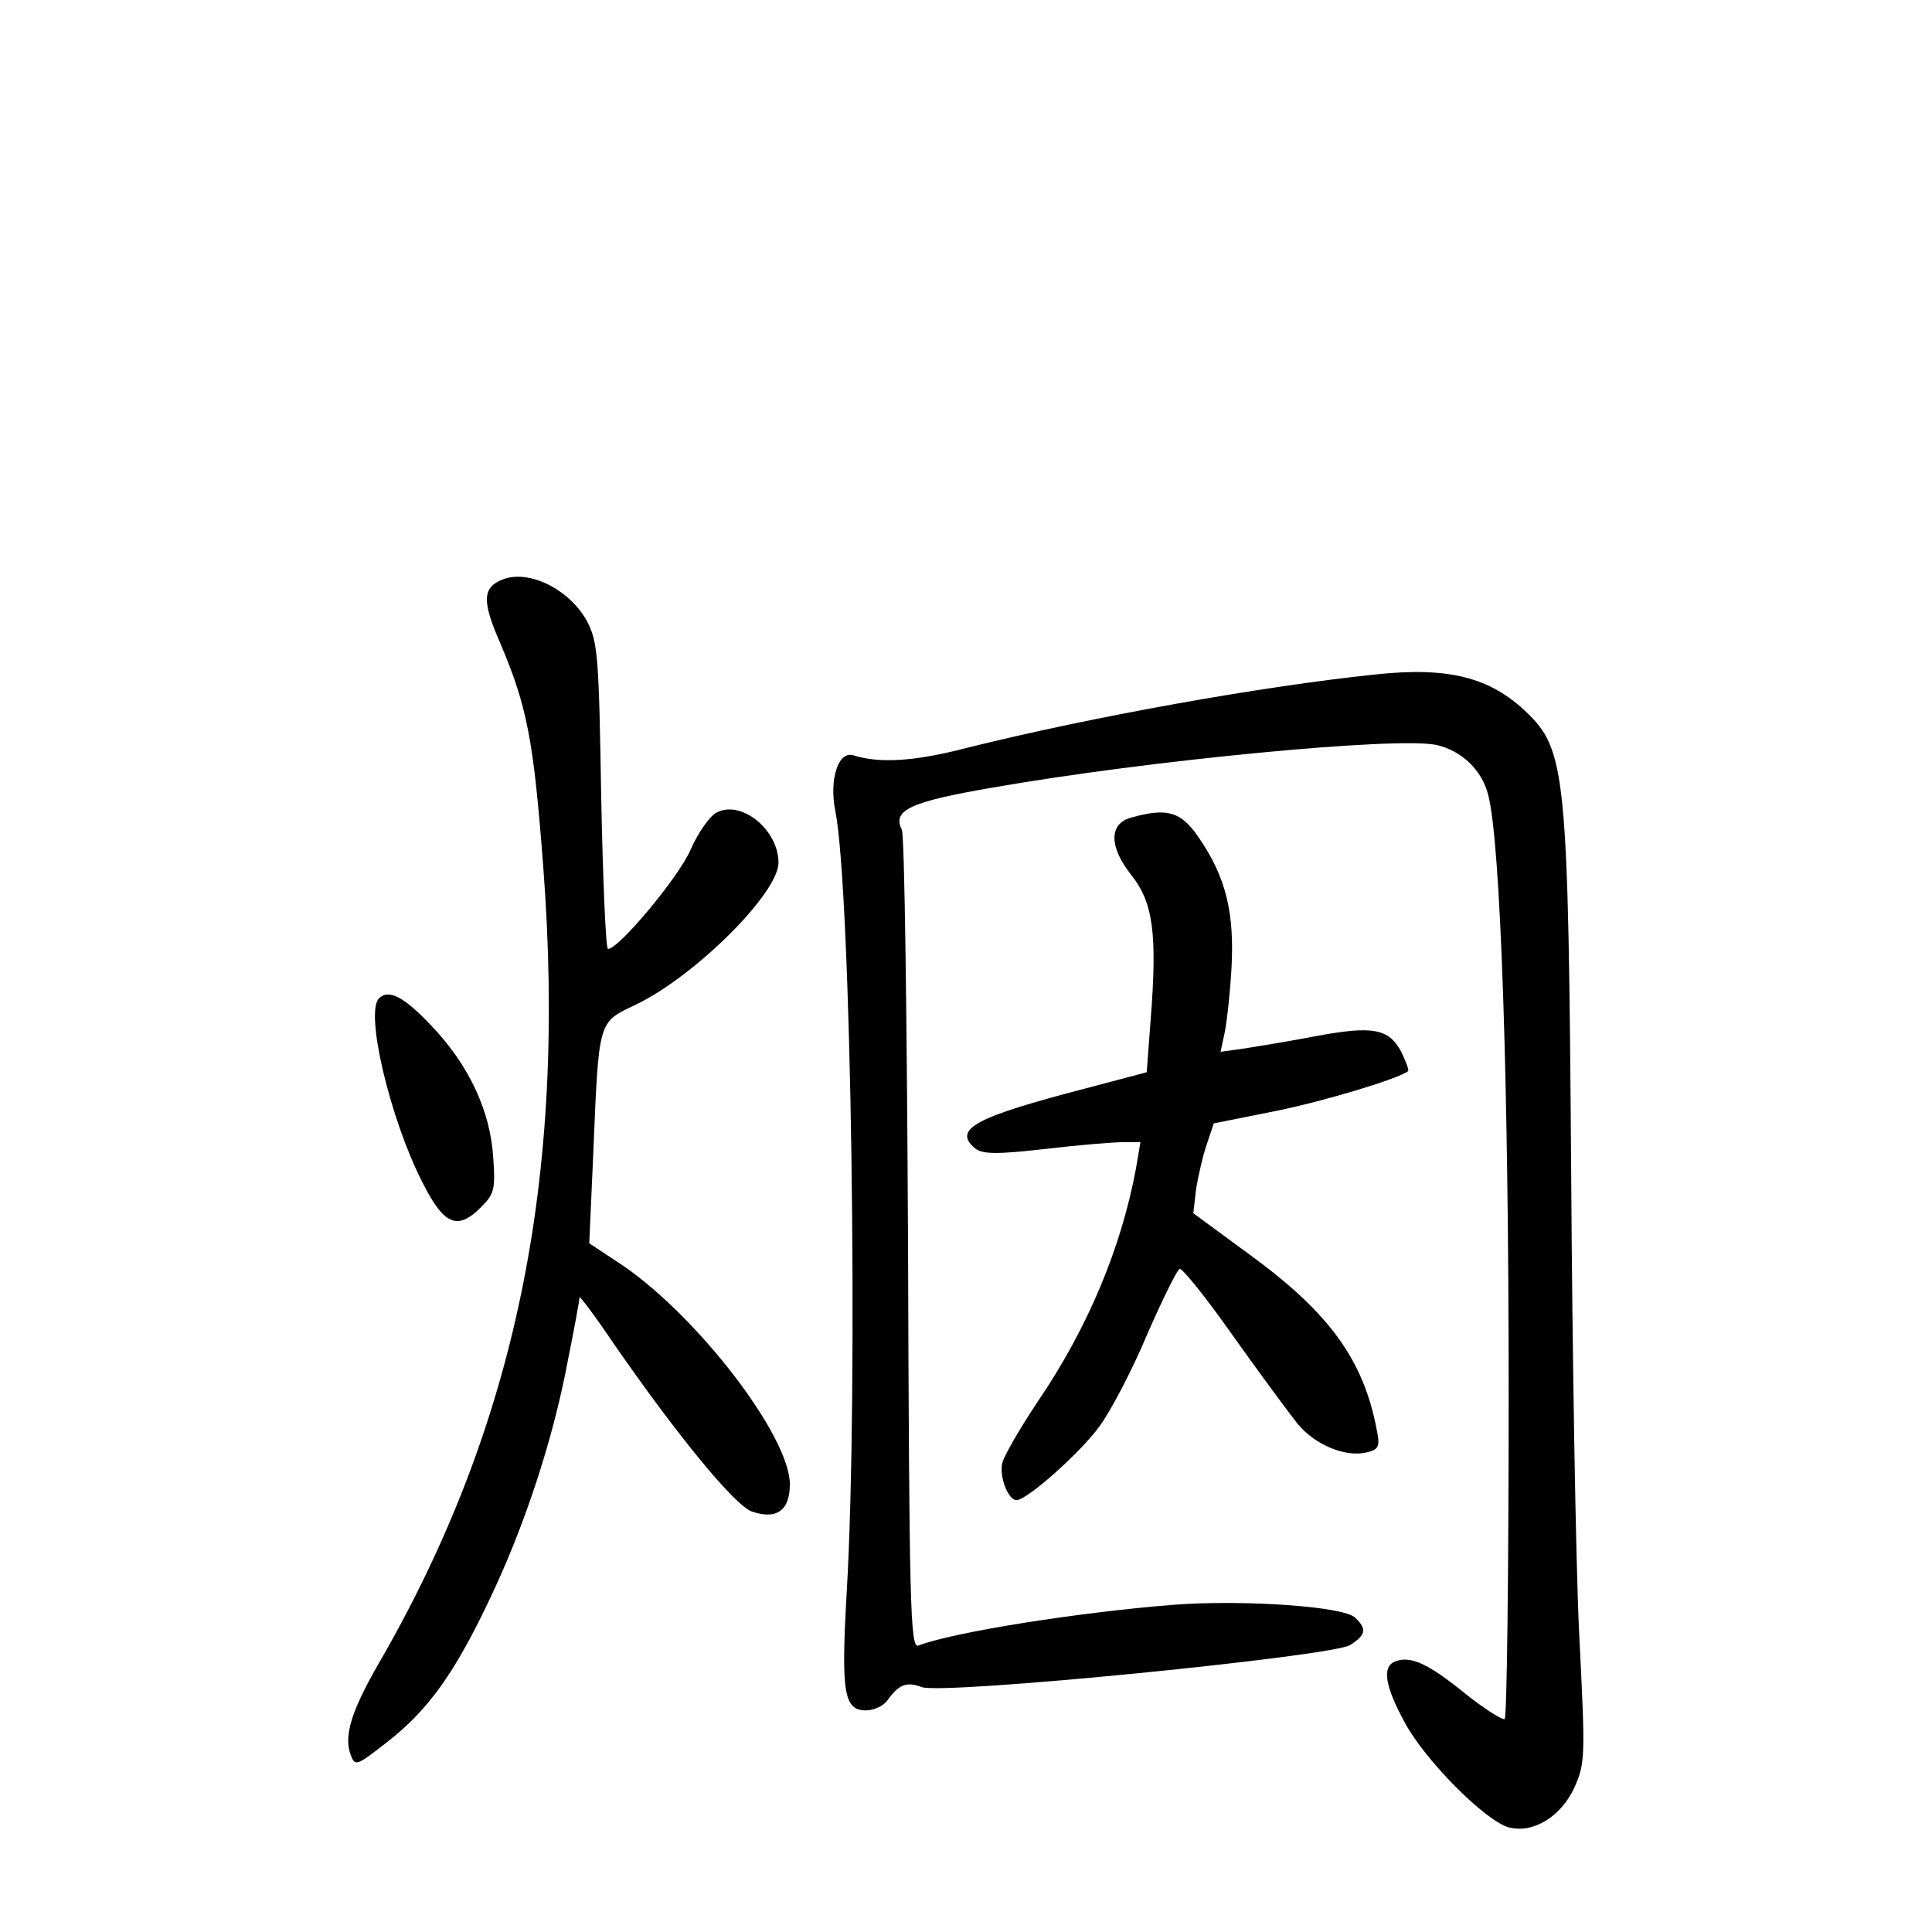 <?xml version="1.0" standalone="no"?>
<!DOCTYPE svg PUBLIC "-//W3C//DTD SVG 20010904//EN"
 "http://www.w3.org/TR/2001/REC-SVG-20010904/DTD/svg10.dtd">
<svg version="1.0" xmlns="http://www.w3.org/2000/svg"
 width="340pt" height="340pt" viewBox="0 0 340 340"
 preserveAspectRatio="xMidYMid meet">
<g transform="translate(0,340) scale(0.1,-0.1)"
fill="#000000" stroke="none">
<path d="M884 2380 c-35 -14 -36 -38 -4 -111 48 -113 59 -171 76 -394 42 -550
-49 -988 -291 -1405 -47 -82 -60 -125 -48 -158 8 -21 10 -20 64 22 72 56 118
120 179 248 62 129 113 283 139 422 12 59 21 110 21 113 0 3 28 -34 61 -83
113 -163 212 -283 242 -294 44 -15 67 2 67 48 0 84 -161 294 -294 385 l-59 39
7 157 c10 239 8 231 75 263 104 50 251 196 251 250 0 58 -66 111 -109 88 -12
-6 -33 -36 -46 -66 -21 -48 -126 -174 -145 -174 -4 0 -9 121 -12 268 -4 246
-6 271 -24 307 -30 57 -103 94 -150 75z"/>
<path d="M2420 2213 c-201 -21 -497 -74 -718 -129 -92 -24 -154 -28 -201 -13
-26 7 -42 -43 -31 -98 28 -140 41 -1023 20 -1376 -10 -176 -5 -207 34 -207 14
0 31 8 38 18 20 28 34 33 60 23 37 -14 723 54 754 74 28 18 30 28 9 48 -19 20
-195 32 -318 23 -166 -13 -389 -48 -451 -72 -14 -5 -16 69 -18 708 -2 392 -6
720 -11 728 -17 34 14 49 160 74 274 48 712 90 781 75 44 -10 80 -44 91 -88
22 -84 36 -506 36 -1053 0 -311 -3 -569 -7 -573 -3 -3 -35 17 -70 45 -64 52
-96 67 -123 56 -23 -9 -18 -43 17 -107 35 -66 143 -175 184 -185 43 -11 92 20
115 71 19 43 19 54 8 272 -6 126 -12 490 -14 811 -5 700 -9 742 -79 809 -64
61 -137 80 -266 66z"/>
<path d="M1990 1961 c-39 -11 -38 -52 1 -101 38 -48 46 -102 34 -254 l-7 -93
-106 -28 c-196 -51 -236 -72 -196 -106 13 -10 36 -11 123 -1 59 7 121 12 138
12 l30 0 -8 -47 c-26 -139 -84 -279 -173 -410 -30 -45 -58 -93 -62 -107 -6
-24 10 -66 25 -66 18 0 112 83 146 130 20 27 58 100 84 162 27 62 53 114 57
115 5 1 47 -51 94 -118 47 -66 98 -135 113 -154 31 -38 85 -60 122 -51 21 5
24 10 18 39 -23 123 -83 206 -221 307 l-102 75 5 43 c4 24 12 59 19 79 l12 36
110 22 c88 18 216 57 232 70 2 2 -4 17 -12 34 -22 41 -50 46 -148 28 -46 -9
-103 -18 -127 -22 l-43 -6 6 28 c4 15 10 67 13 115 6 101 -9 164 -58 235 -31
45 -55 52 -119 34z"/>
<path d="M667 1643 c-25 -24 19 -211 76 -323 38 -76 62 -86 103 -45 24 24 26
32 22 88 -5 82 -43 163 -109 232 -48 51 -75 65 -92 48z"/>
</g>
</svg>

